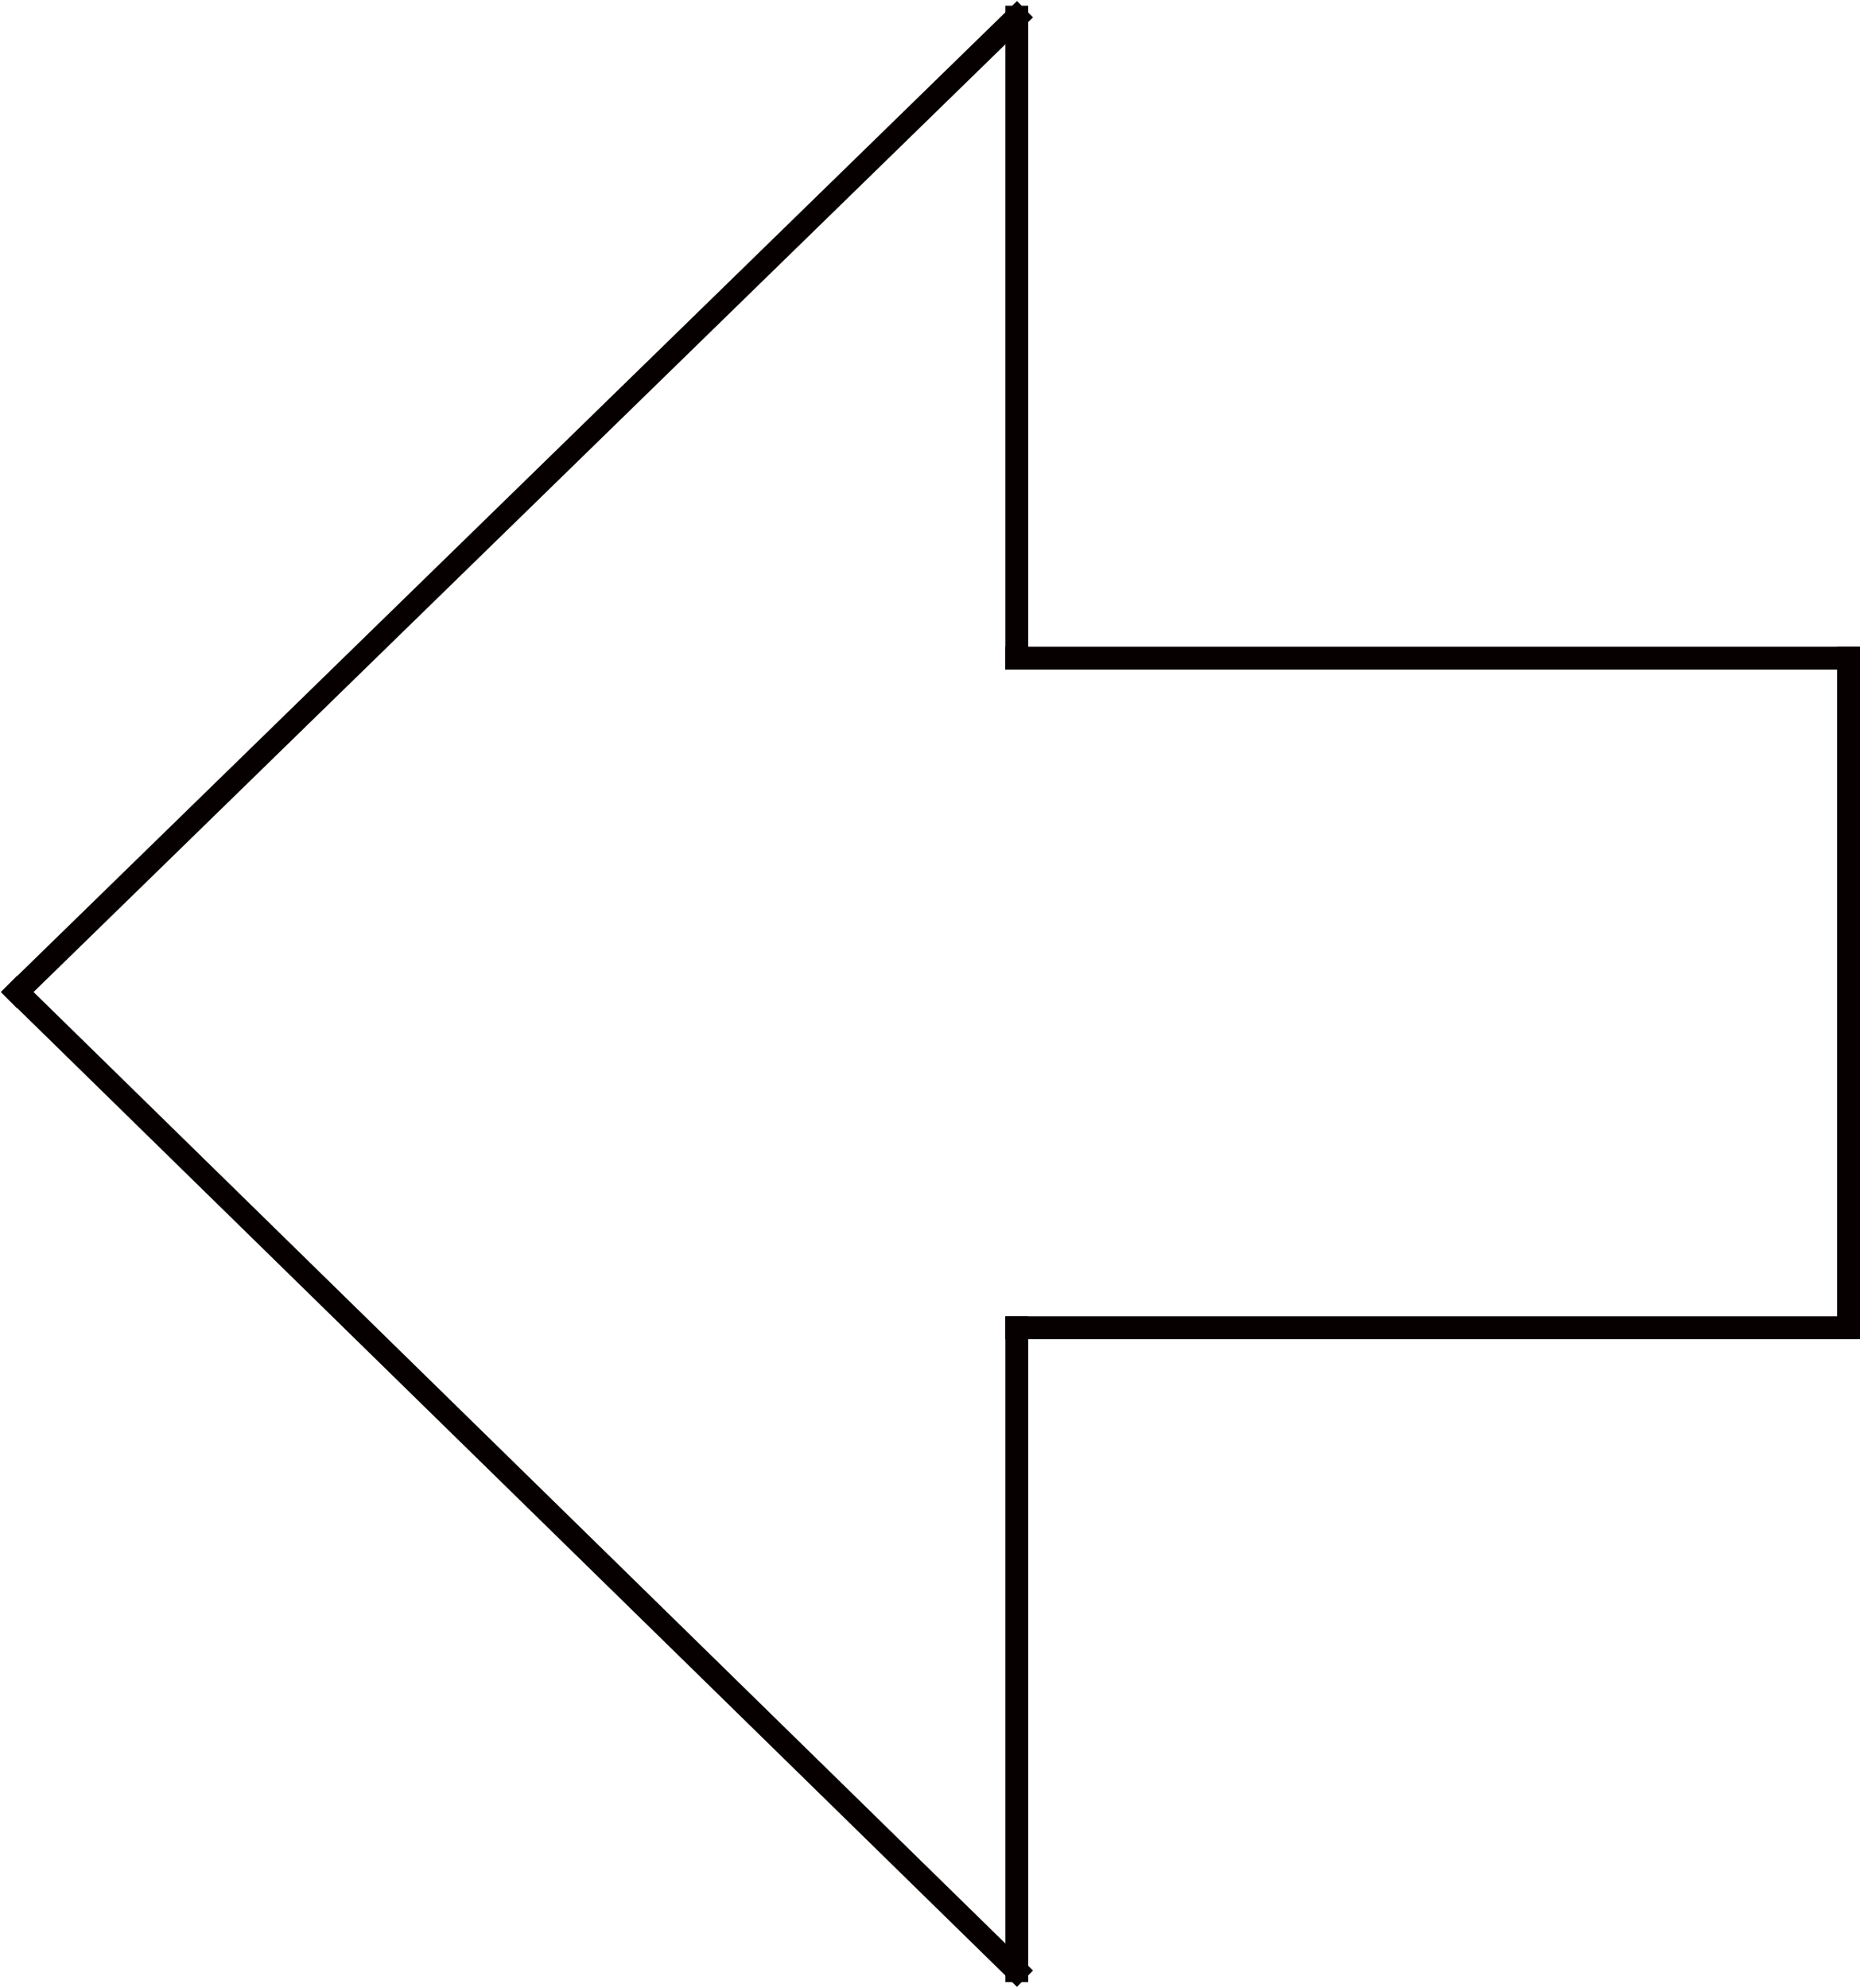 <?xml version="1.0" encoding="UTF-8"?>
<svg id="_图层_2" data-name="图层 2" xmlns="http://www.w3.org/2000/svg" viewBox="0 0 9.75 10.42">
  <defs>
    <style>
      .cls-1 {
        fill: none;
        stroke: #070001;
        stroke-linecap: square;
        stroke-miterlimit: 10;
        stroke-width: .12px;
      }
    </style>
  </defs>
  <g id="_图层_1-2" data-name="图层 1">
    <g>
      <line class="cls-1" x1="9.69" y1="3.45" x2="9.69" y2="6.96"/>
      <line class="cls-1" x1="9.69" y1="6.96" x2="5.33" y2="6.96"/>
      <line class="cls-1" x1="5.33" y1="3.45" x2="9.69" y2="3.45"/>
      <line class="cls-1" x1=".09" y1="5.2" x2="5.33" y2="10.33"/>
      <line class="cls-1" x1="5.33" y1="10.33" x2="5.33" y2="6.96"/>
      <line class="cls-1" x1=".09" y1="5.2" x2="5.33" y2=".09"/>
      <line class="cls-1" x1="5.33" y1=".09" x2="5.33" y2="3.45"/>
    </g>
  </g>
</svg>